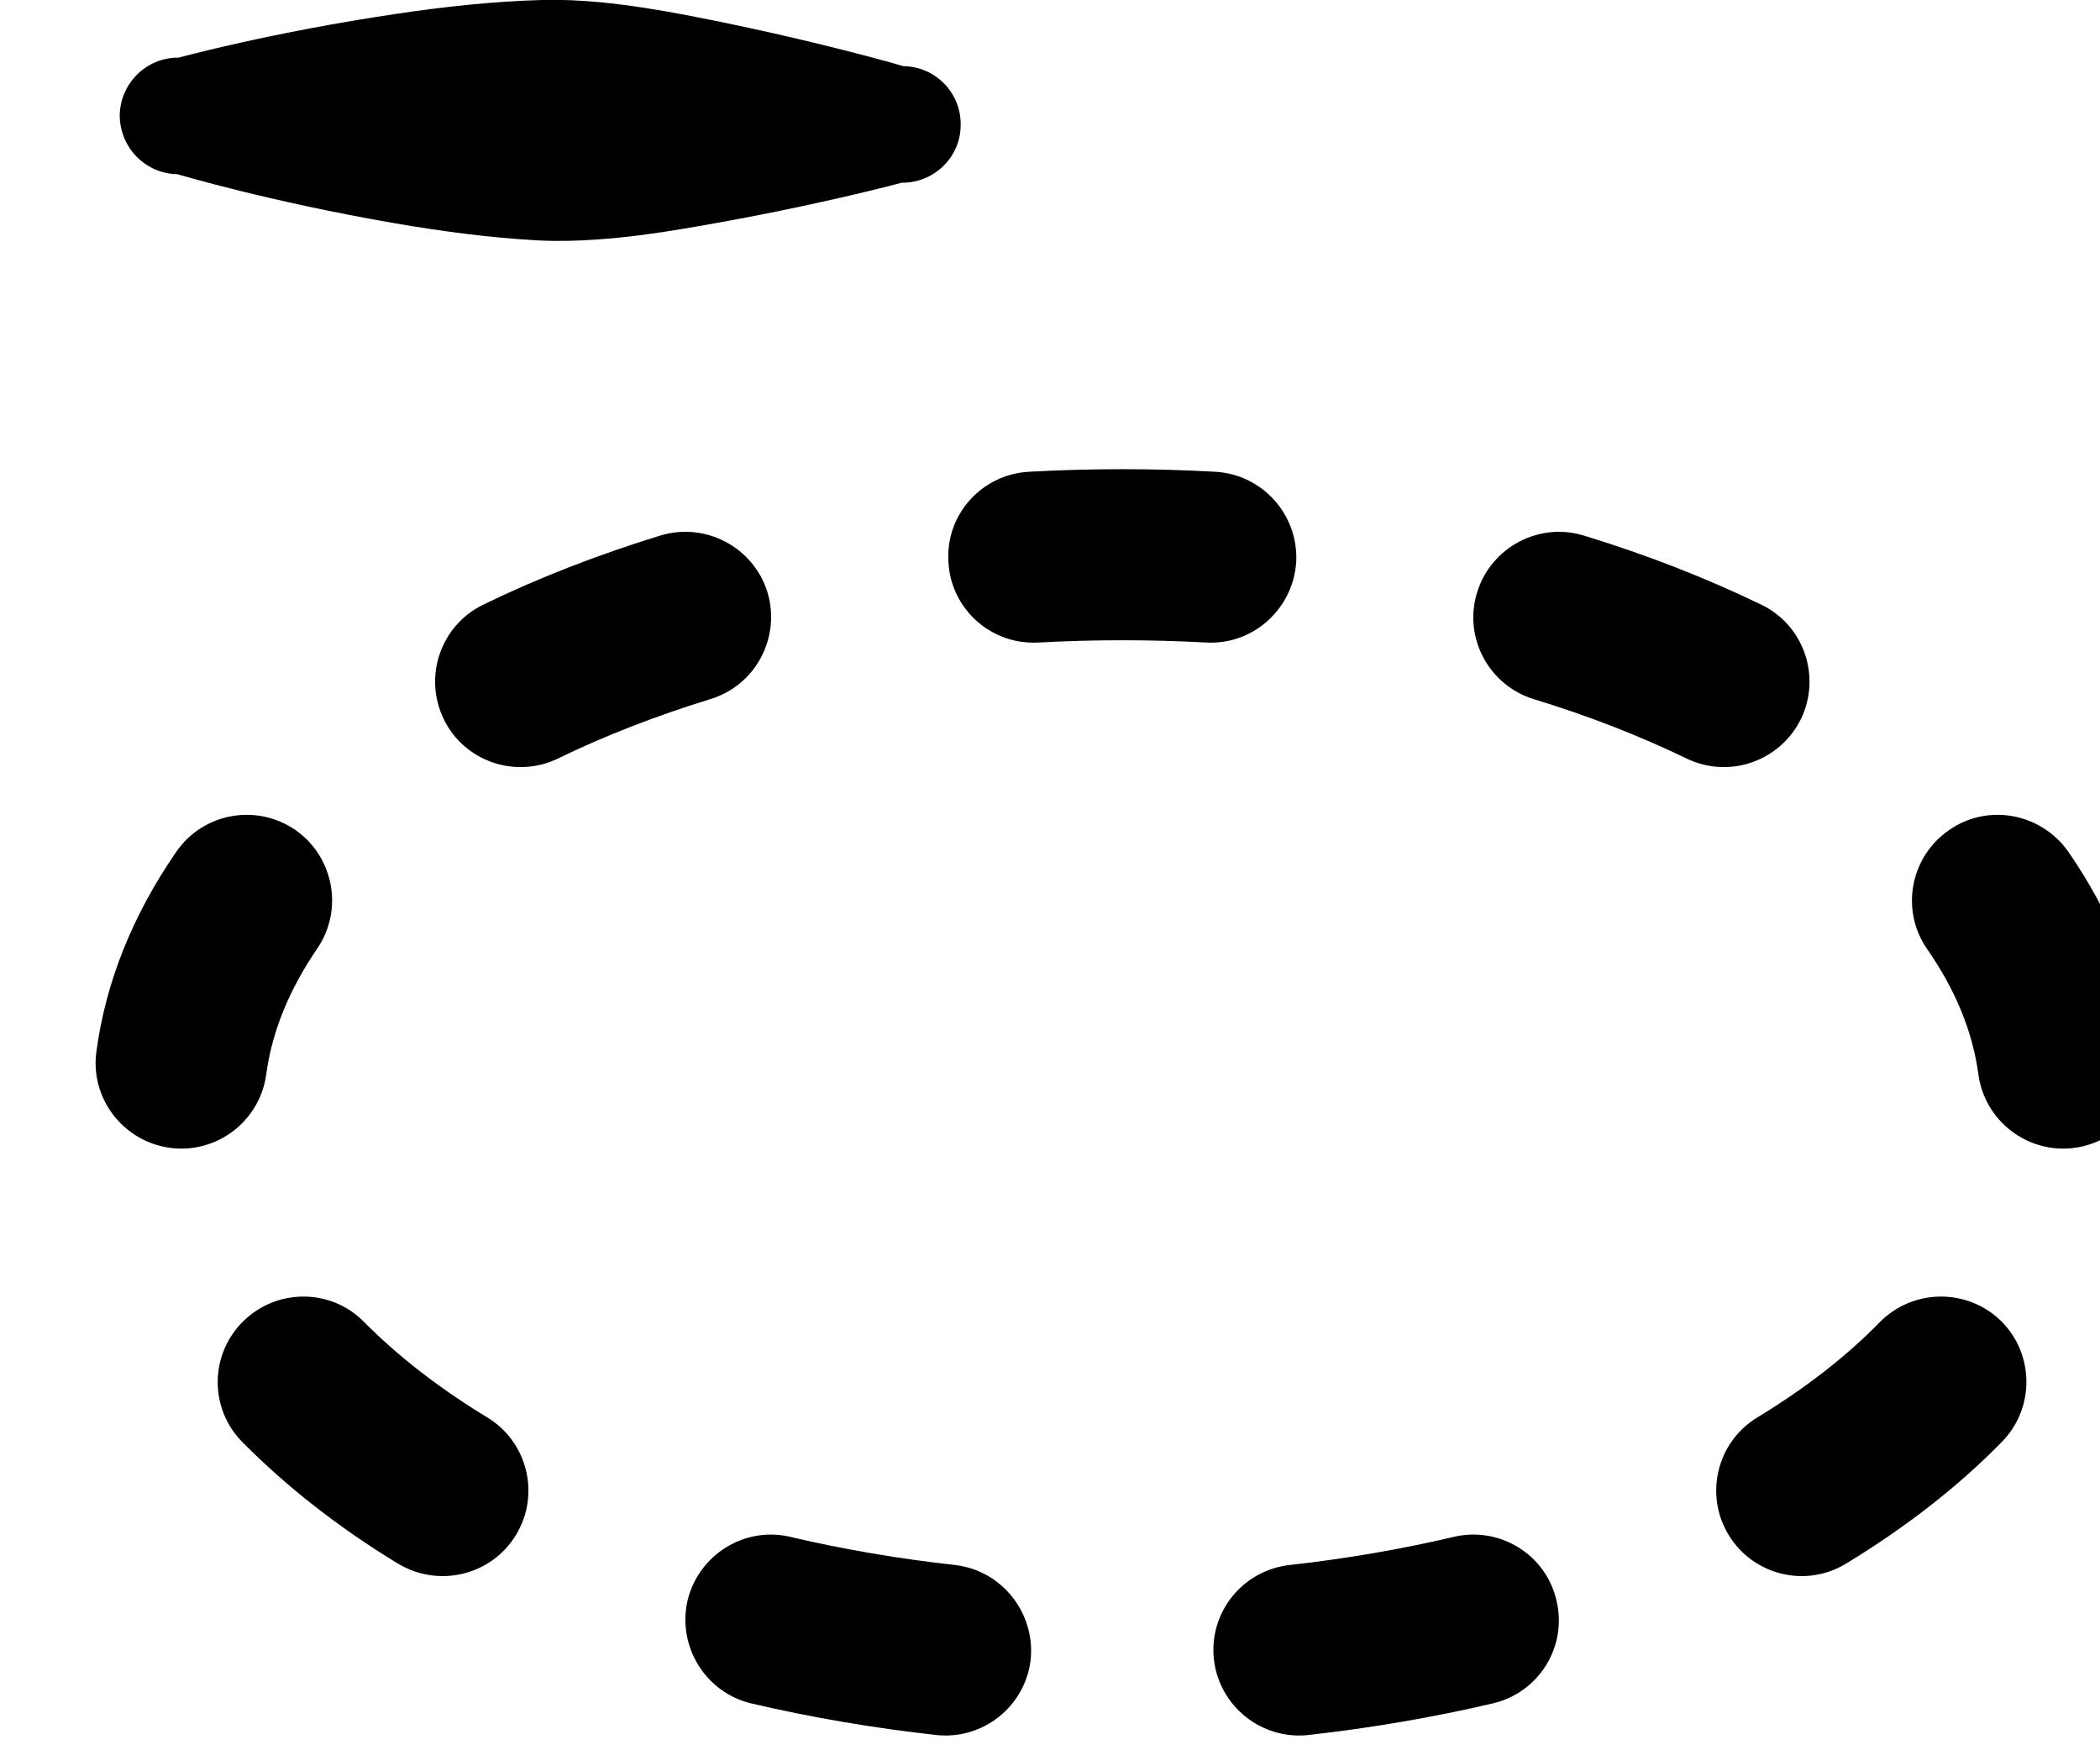 <?xml version="1.0" encoding="UTF-8" standalone="no"?>
<!DOCTYPE svg PUBLIC "-//W3C//DTD SVG 1.1//EN" "http://www.w3.org/Graphics/SVG/1.1/DTD/svg11.dtd">
<svg width="100%" height="100%" viewBox="0 0 36 30" version="1.1" xmlns="http://www.w3.org/2000/svg" xmlns:xlink="http://www.w3.org/1999/xlink" xml:space="preserve" xmlns:serif="http://www.serif.com/" style="fill-rule:evenodd;clip-rule:evenodd;stroke-linejoin:round;stroke-miterlimit:2;">
    <g transform="matrix(1,0,0,1,-3431.39,-2146)">
        <g transform="matrix(2.05,0,0,1,0,0)">
            <g transform="matrix(0.488,0,0,1,-306.181,1210.04)">
                <path d="M4060.48,938.946C4059.93,938.939 4059.49,938.487 4059.49,937.935C4059.5,937.384 4059.95,936.942 4060.5,936.948C4060.5,936.948 4062.08,936.515 4064.24,936.196C4065.02,936.08 4065.86,935.984 4066.72,935.96C4067.06,935.95 4067.39,935.968 4067.72,935.998C4068.23,936.047 4068.72,936.128 4069.2,936.219C4071.35,936.632 4072.92,937.094 4072.92,937.094C4073.47,937.101 4073.91,937.554 4073.9,938.105C4073.9,938.656 4073.44,939.098 4072.89,939.092C4072.89,939.092 4071.32,939.518 4069.16,939.879C4068.68,939.96 4068.19,940.029 4067.67,940.065C4067.34,940.088 4067.01,940.098 4066.67,940.081C4065.82,940.036 4064.98,939.92 4064.2,939.786C4062.05,939.416 4060.48,938.946 4060.48,938.946Z"/>
            </g>
            <g transform="matrix(0.488,0,0,1,-306.181,1210.04)">
                <path d="M4075.23,946.973C4074.42,947.017 4073.73,946.397 4073.69,945.589C4073.64,944.781 4074.26,944.09 4075.07,944.046C4075.6,944.017 4076.13,944.002 4076.67,944.002C4077.21,944.002 4077.74,944.017 4078.26,944.046C4079.07,944.09 4079.69,944.781 4079.65,945.589C4079.6,946.397 4078.91,947.017 4078.11,946.973C4077.63,946.947 4077.15,946.934 4076.67,946.934C4076.18,946.934 4075.7,946.947 4075.23,946.973ZM4083.72,947.943C4082.95,947.706 4082.51,946.886 4082.75,946.112C4082.99,945.339 4083.81,944.903 4084.58,945.14C4085.67,945.473 4086.68,945.87 4087.62,946.324C4088.35,946.677 4088.65,947.554 4088.3,948.282C4087.94,949.01 4087.07,949.314 4086.34,948.961C4085.53,948.571 4084.66,948.229 4083.72,947.943ZM4090.46,952.225C4090,951.559 4090.17,950.646 4090.84,950.186C4091.5,949.726 4092.41,949.893 4092.88,950.558C4093.62,951.629 4094.08,952.783 4094.24,953.985C4094.35,954.786 4093.79,955.525 4092.99,955.634C4092.19,955.742 4091.45,955.179 4091.34,954.378C4091.24,953.621 4090.93,952.9 4090.46,952.225ZM4089.65,958.622C4090.22,958.045 4091.15,958.036 4091.73,958.603C4092.3,959.17 4092.31,960.099 4091.74,960.676C4091,961.434 4090.1,962.136 4089.07,962.762C4088.38,963.181 4087.48,962.961 4087.06,962.269C4086.64,961.578 4086.86,960.676 4087.55,960.256C4088.36,959.764 4089.07,959.217 4089.65,958.622ZM4082.35,962.302C4083.14,962.117 4083.93,962.606 4084.11,963.393C4084.3,964.181 4083.81,964.971 4083.02,965.156C4082.01,965.393 4080.95,965.576 4079.86,965.698C4079.06,965.787 4078.33,965.207 4078.24,964.403C4078.15,963.599 4078.73,962.874 4079.54,962.784C4080.51,962.676 4081.45,962.514 4082.35,962.302ZM4073.8,962.784C4074.6,962.874 4075.18,963.599 4075.1,964.403C4075.01,965.207 4074.28,965.787 4073.48,965.698C4072.38,965.576 4071.32,965.393 4070.31,965.156C4069.53,964.971 4069.04,964.181 4069.22,963.393C4069.41,962.606 4070.2,962.117 4070.98,962.302C4071.88,962.514 4072.83,962.676 4073.8,962.784ZM4065.79,960.256C4066.48,960.676 4066.7,961.578 4066.28,962.269C4065.86,962.961 4064.96,963.181 4064.26,962.762C4063.23,962.136 4062.34,961.434 4061.59,960.676C4061.02,960.099 4061.03,959.17 4061.61,958.603C4062.19,958.036 4063.12,958.045 4063.68,958.622C4064.27,959.217 4064.98,959.764 4065.79,960.256ZM4062,954.378C4061.89,955.179 4061.15,955.742 4060.35,955.634C4059.55,955.525 4058.98,954.786 4059.09,953.985C4059.25,952.783 4059.72,951.629 4060.46,950.558C4060.92,949.893 4061.83,949.726 4062.5,950.186C4063.16,950.646 4063.33,951.559 4062.87,952.225C4062.41,952.9 4062.1,953.621 4062,954.378ZM4067,948.961C4066.27,949.314 4065.39,949.01 4065.04,948.282C4064.69,947.554 4064.99,946.677 4065.72,946.324C4066.65,945.87 4067.67,945.473 4068.75,945.14C4069.53,944.903 4070.35,945.339 4070.59,946.112C4070.82,946.886 4070.39,947.706 4069.61,947.943C4068.68,948.229 4067.8,948.571 4067,948.961Z"/>
            </g>
        </g>
    </g>
</svg>
